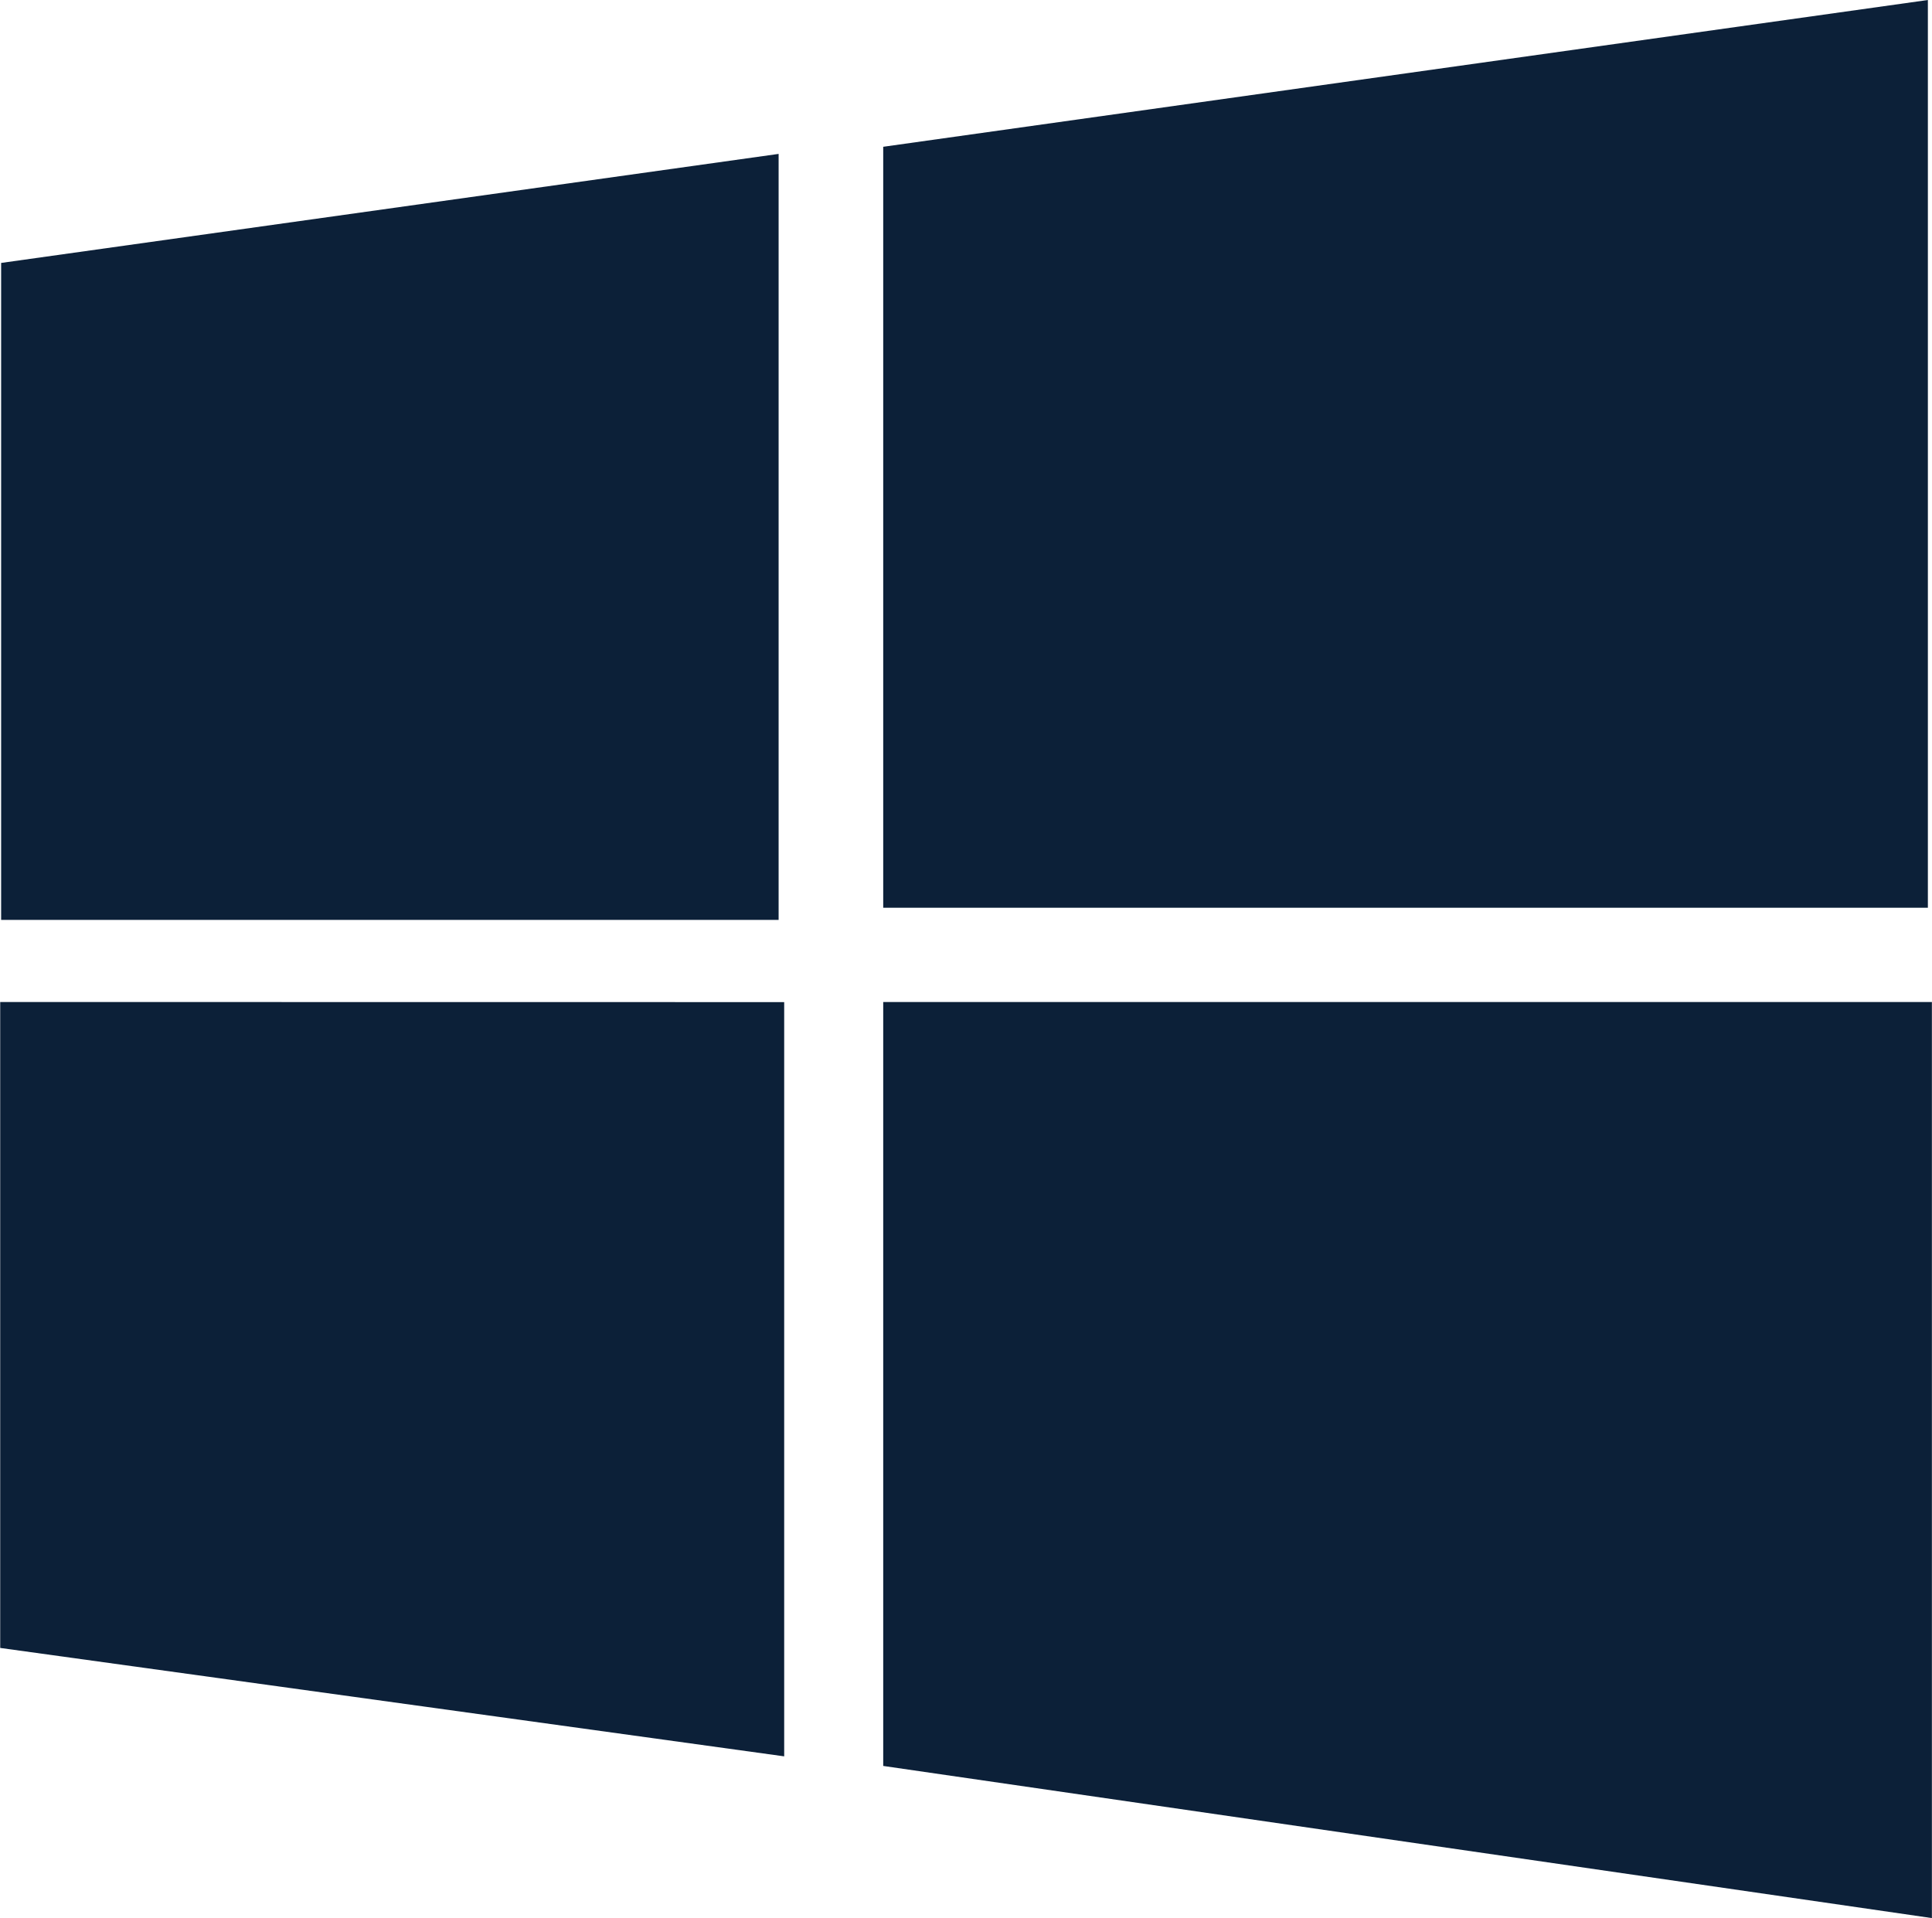 <svg id="组_11380" data-name="组 11380" xmlns="http://www.w3.org/2000/svg" width="18.729" height="18.594" viewBox="0 0 18.729 18.594">
  <path id="路径_7100" data-name="路径 7100" d="M-16830.684,12789.876l10.127-1.423v8.8h-10.127Z" transform="translate(16839.246 -12788.453)" fill="#0c2038"/>
  <path id="路径_7101" data-name="路径 7101" d="M-16875.395,12797.574l-7.537,1.057V12805h7.537Z" transform="translate(16882.943 -12796.082)" fill="#0c2038"/>
  <path id="路径_7102" data-name="路径 7102" d="M-16830.684,12847.8h10.166v8.881l-10.166-1.475Z" transform="translate(16839.246 -12838.086)" fill="#0c2038"/>
  <path id="路径_7103" data-name="路径 7103" d="M-16883,12847.8v6.262l7.6,1.051v-7.312Z" transform="translate(16883.002 -12838.086)" fill="#0c2038"/>
</svg>
